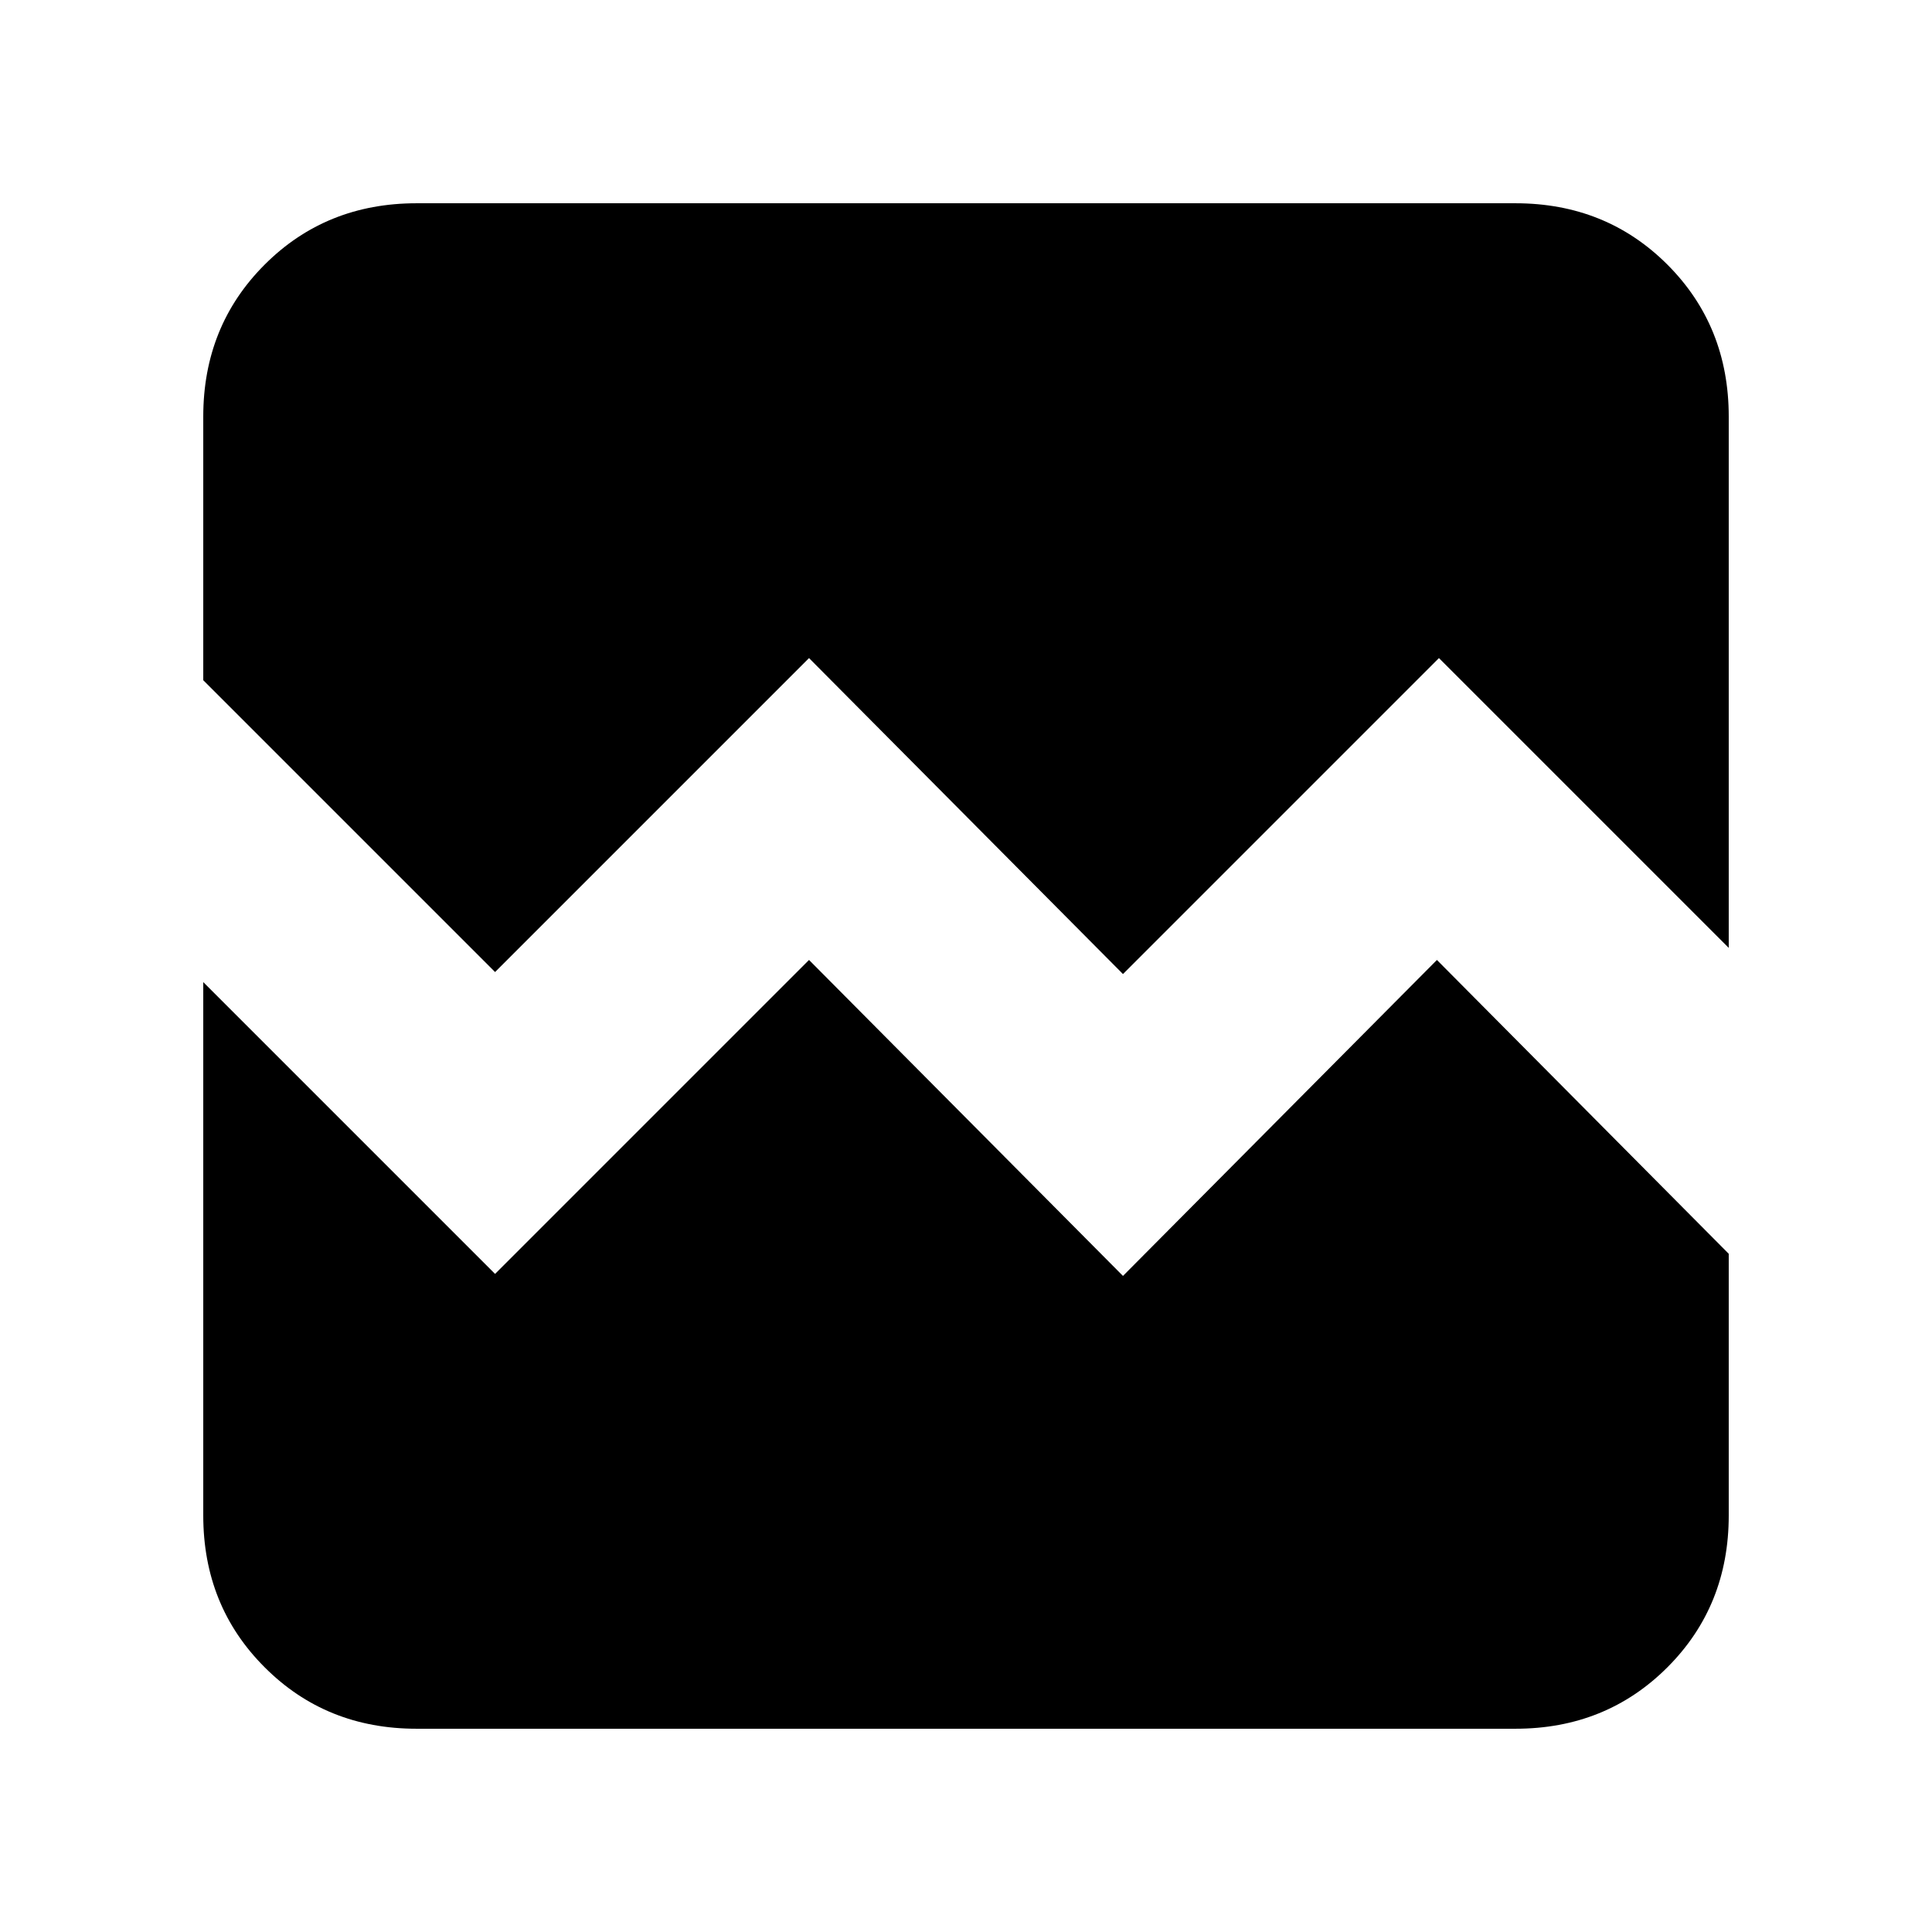 <svg xmlns="http://www.w3.org/2000/svg" height="24" width="24"><path d="M6.15 12.075 2.525 8.45V5.175q0-1.125.763-1.888.762-.762 1.887-.762h13.65q1.125 0 1.888.762.762.763.762 1.888v6.6l-3.6-3.6L13.95 12.1l-3.9-3.925Zm-.975 9.4q-1.125 0-1.887-.763-.763-.762-.763-1.887V12.2l3.625 3.625 3.9-3.9 3.9 3.925 3.9-3.925 3.625 3.65v3.25q0 1.125-.762 1.887-.763.763-1.888.763Z"/></svg>